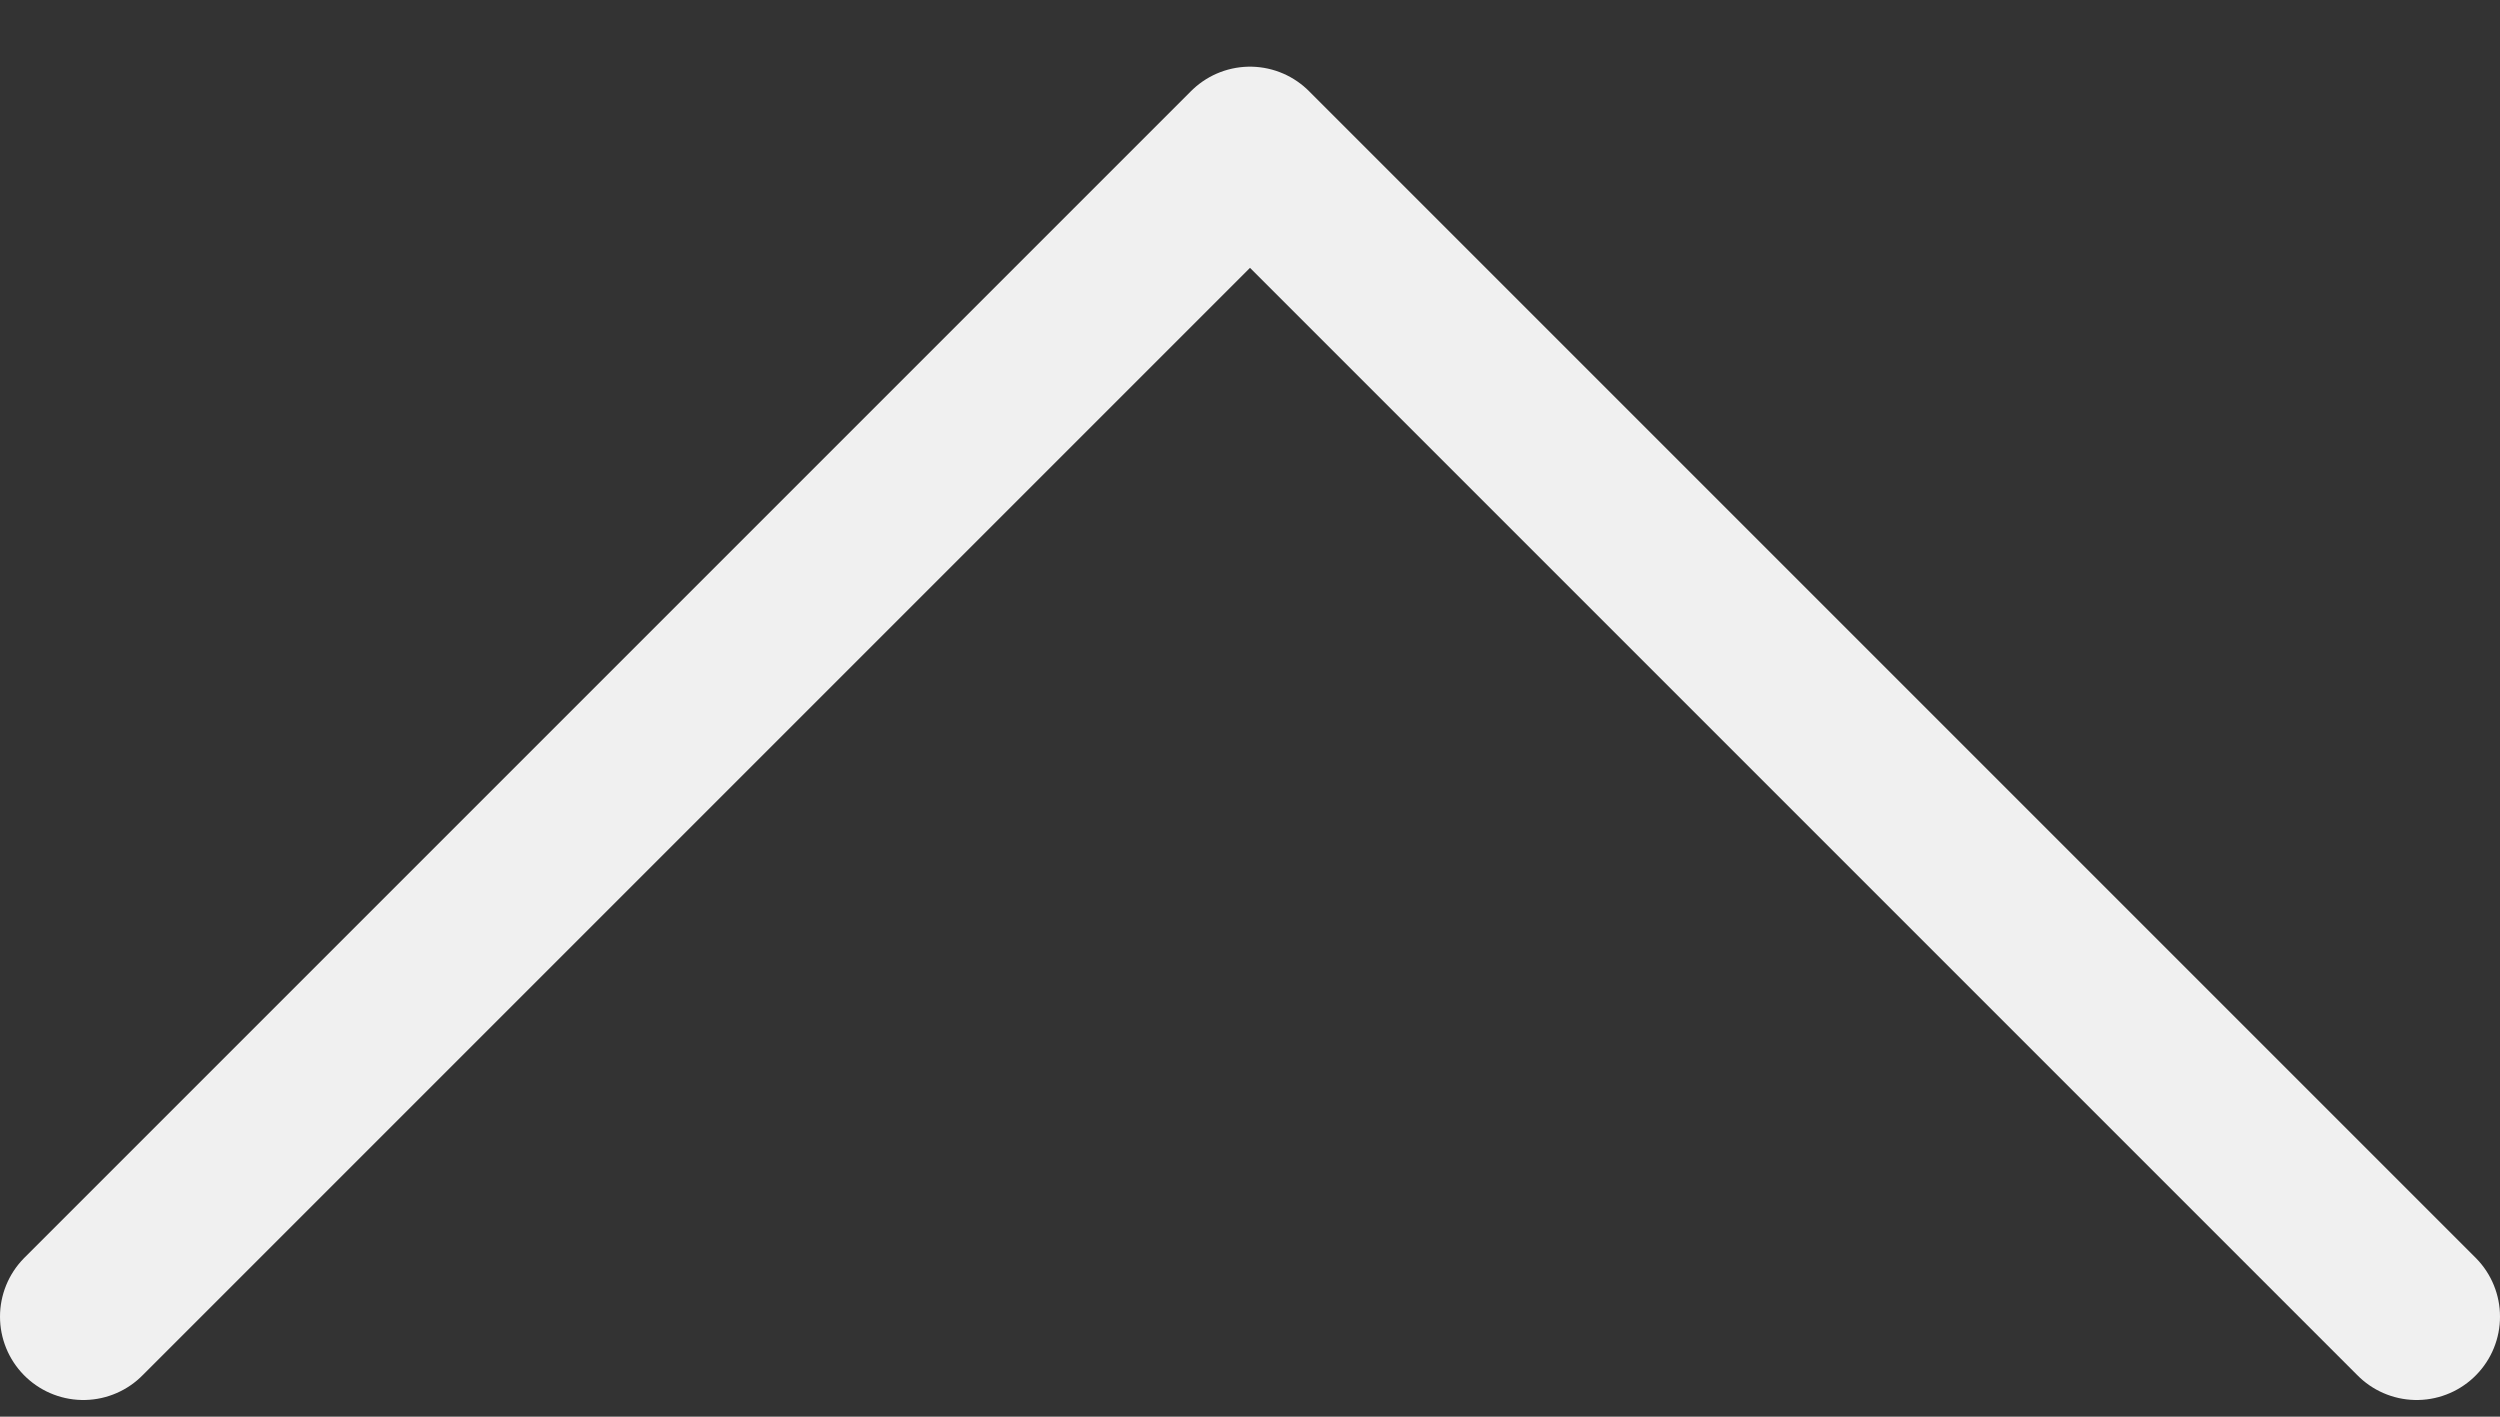 <svg width="30" height="17" viewBox="0 0 30 17" fill="none" xmlns="http://www.w3.org/2000/svg">
<rect x="0" y="0" width="30" height="17" fill="#333333" stroke="none"/>
<path d="M1 15.8L15 1.8L29 15.8" stroke="#F0F0F0" stroke-width="2" stroke-linecap="round" stroke-linejoin="round"/>
</svg>
